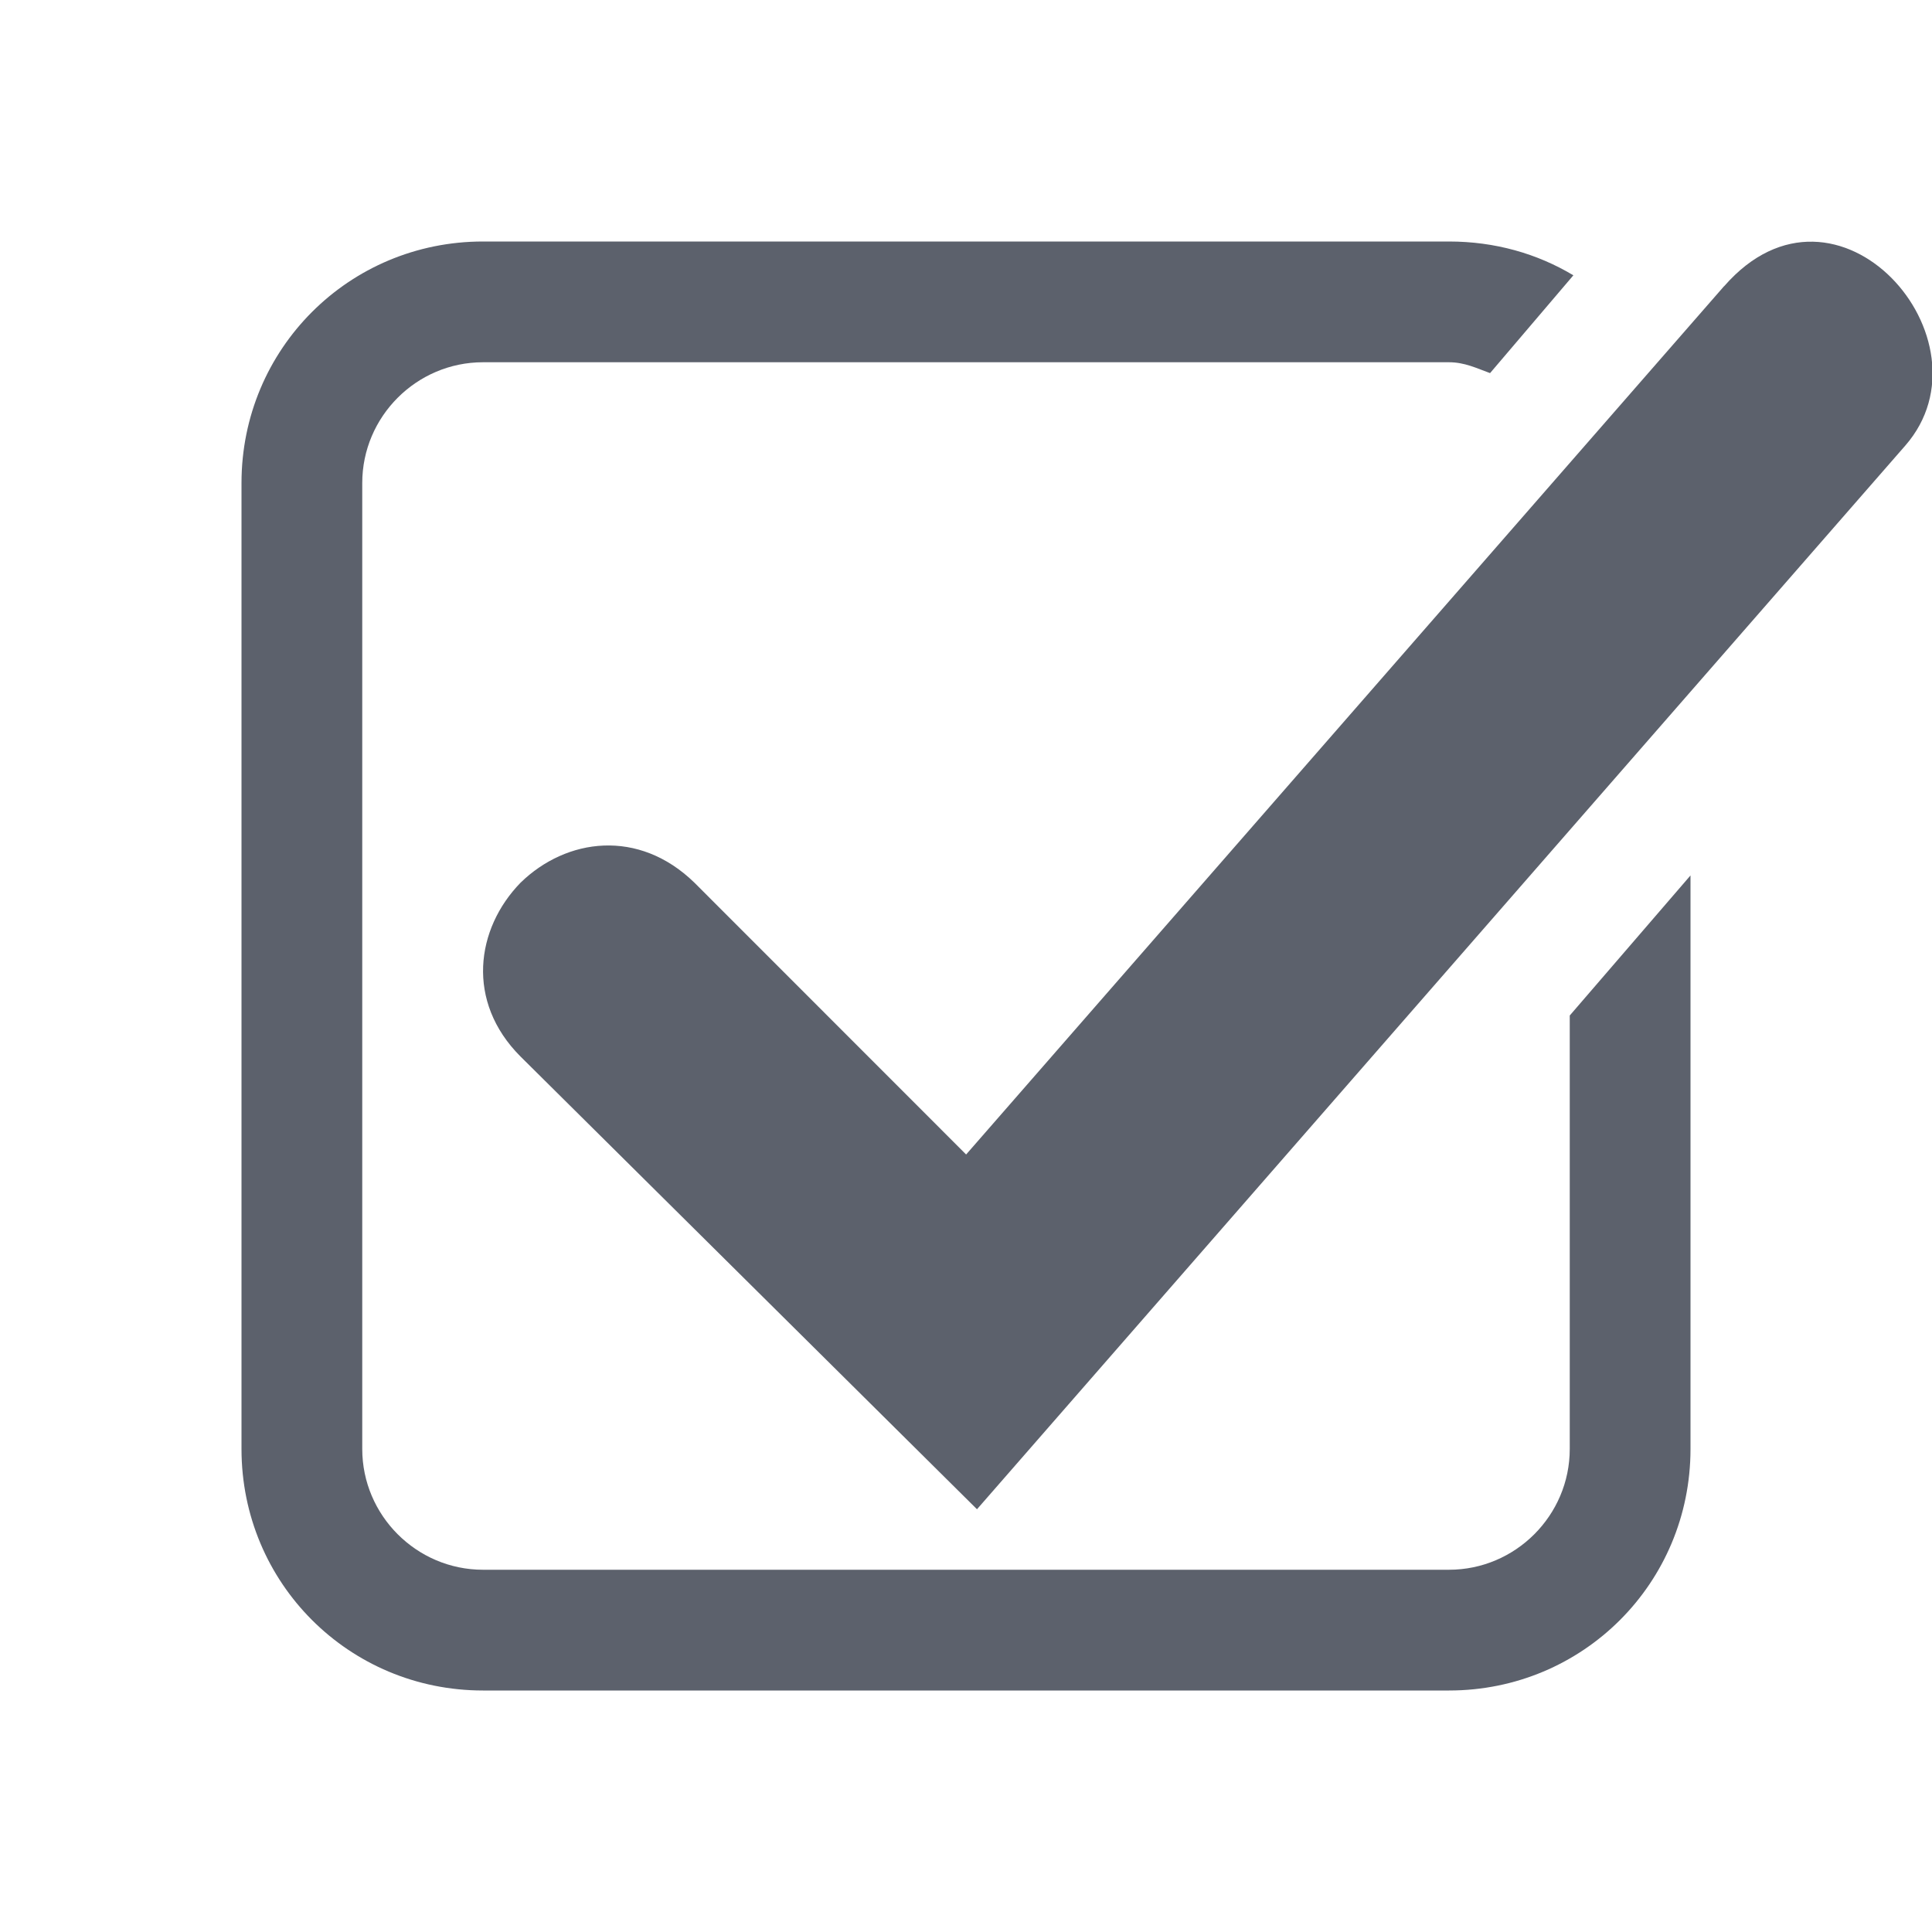 <svg height="16" width="16" xmlns="http://www.w3.org/2000/svg"><path d="m4 2c-1.11 0-2 .89-2 2v8c0 1.11.89 2 2 2h8c1.11 0 2-.89 2-2v-4.75l-1 1.16v3.59c0 .55-.45 1-1 1h-8c-.55 0-1-.45-1-1v-8c0-.55.45-1 1-1h8c .13 0 .23.05.34.09l.69-.81c-.3-.18-.65-.28-1.03-.28z" fill="#5c616c"/><path d="m14.278 2.37-6.277 7.191-2.25-2.251c-.462-.45-1.06-.37-1.44 0-.37.38-.456.984 0 1.44l3.78 3.749 7.688-8.809c.759-.87-.564-2.392-1.5-1.32z" fill="#5c616c"/></svg>